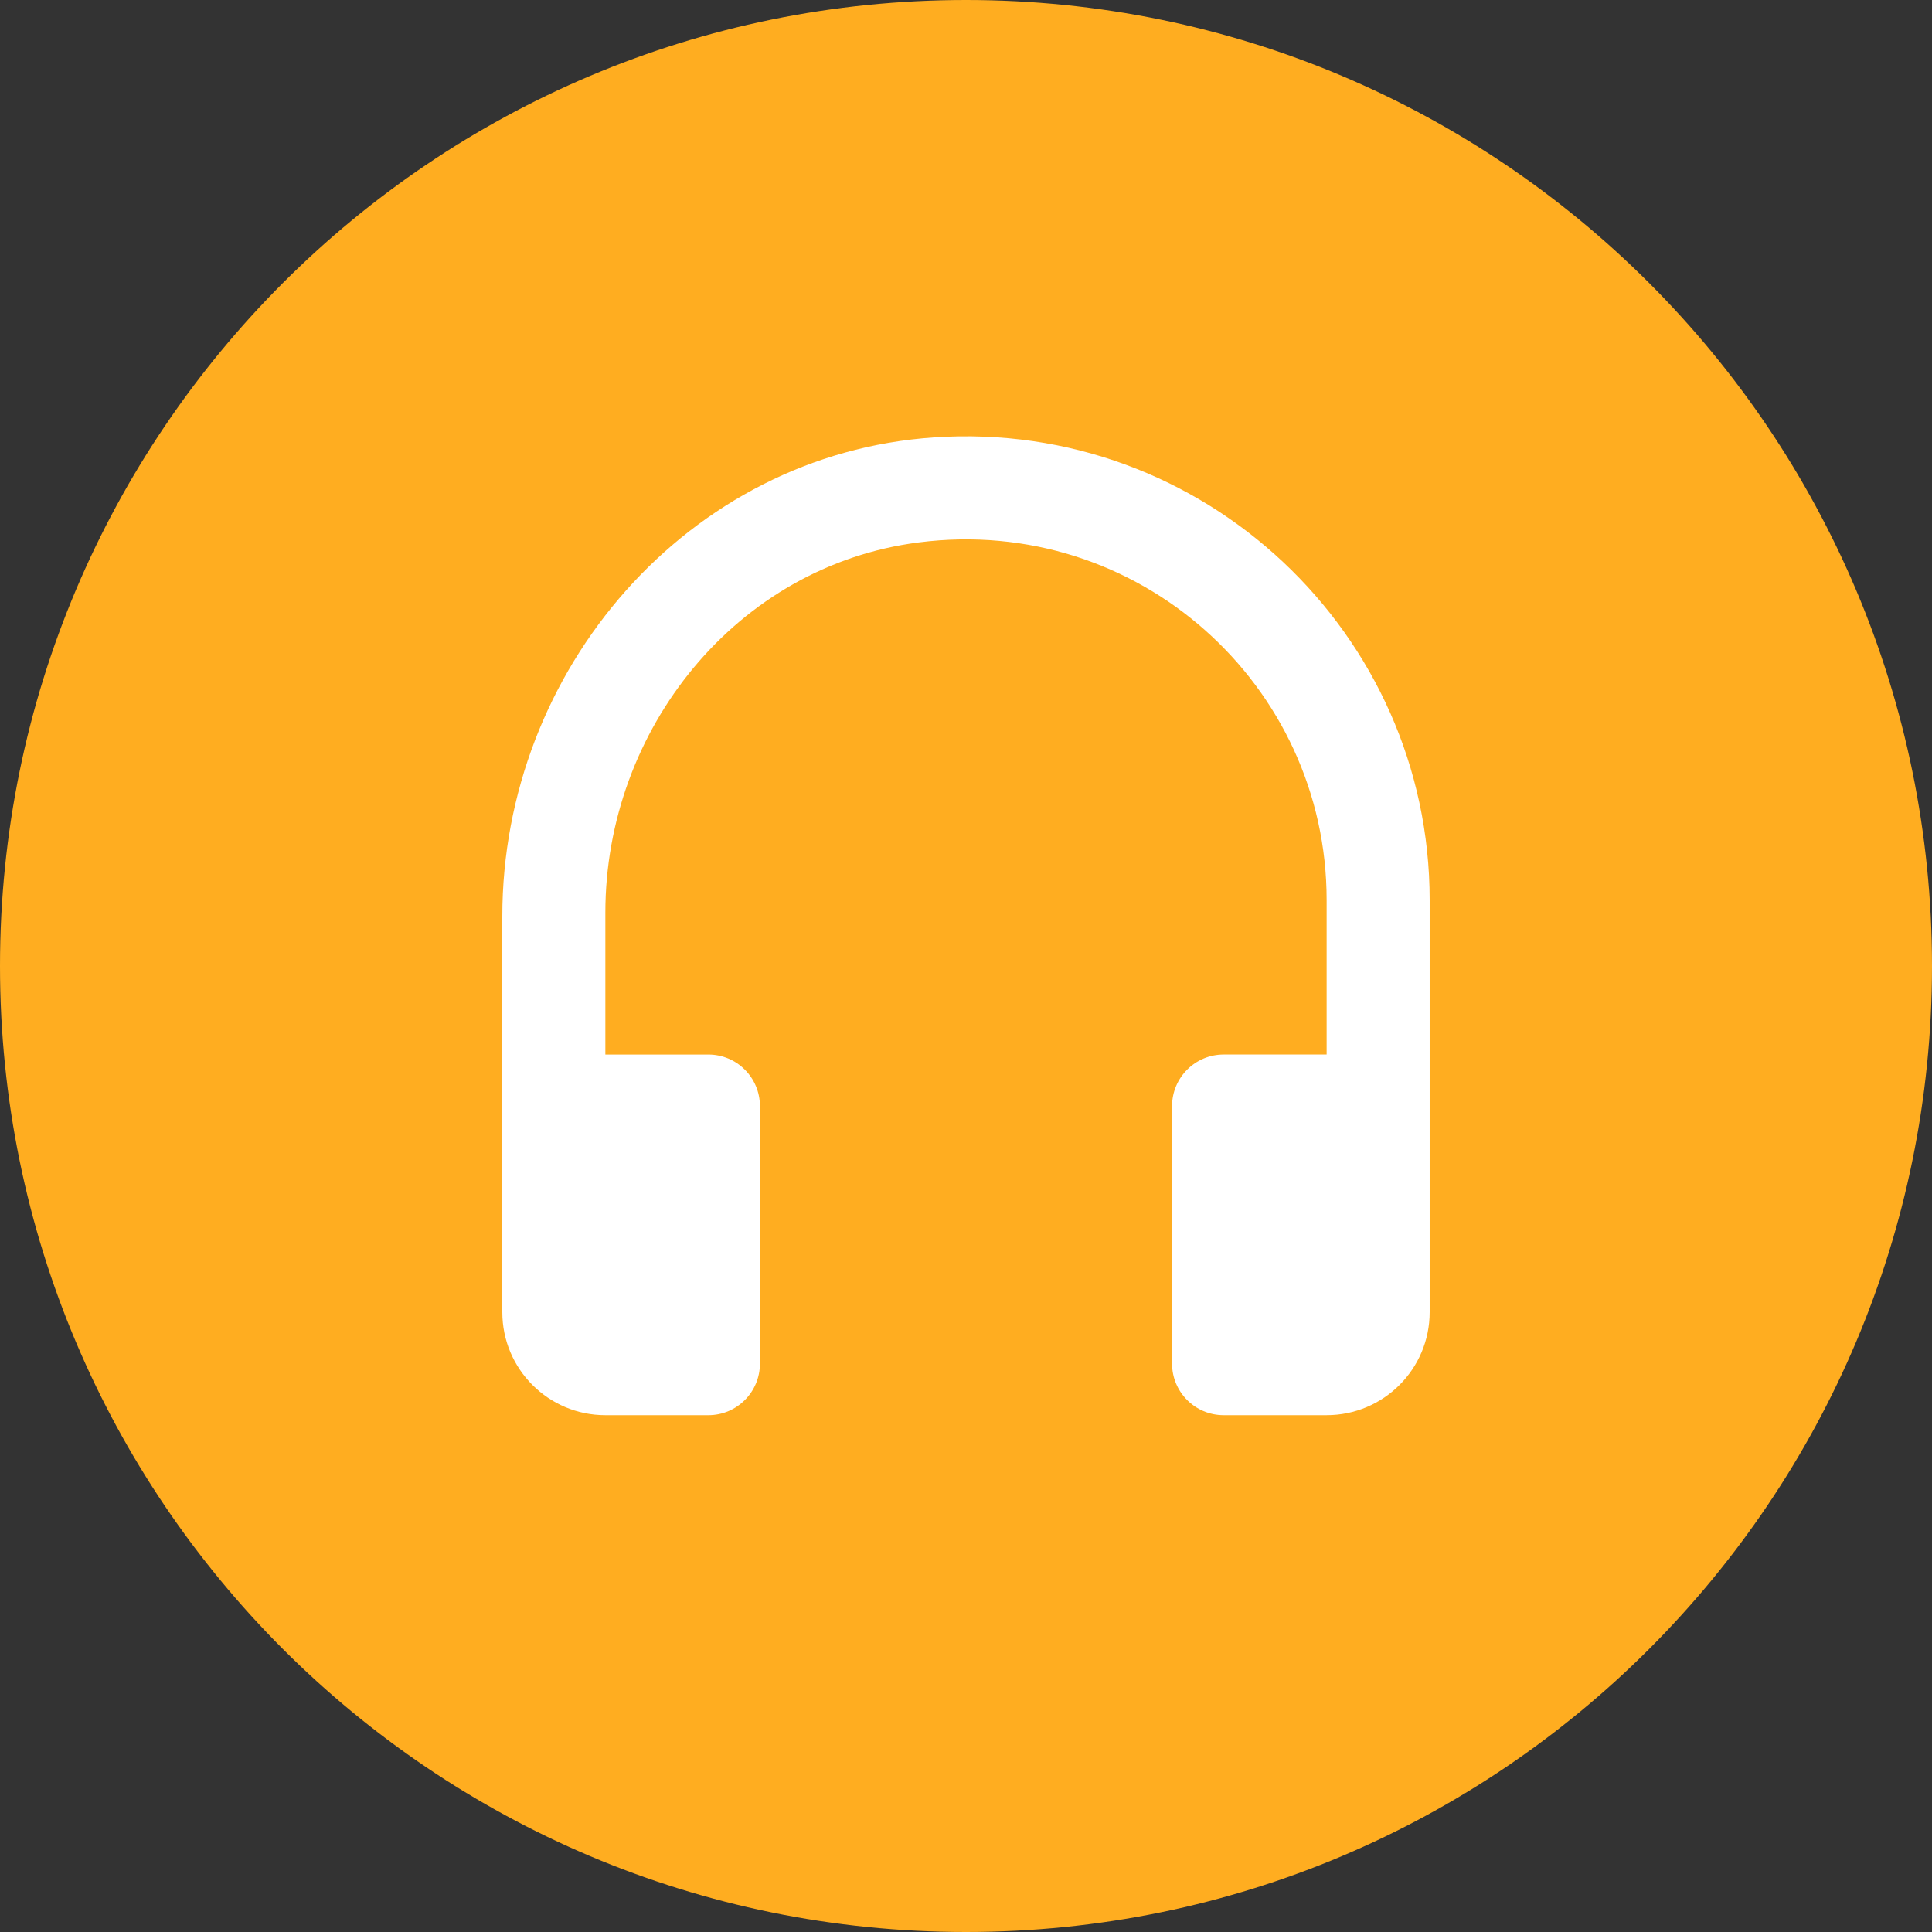 <svg xmlns="http://www.w3.org/2000/svg" x="0px" y="0px" width="200" height="200" viewBox="0 0 172 172" style="fill: rgb(0, 0, 0);"><rect x="0" y="0" width="172" height="172" fill="#333333" stroke="none"/><g fill="none" fill-rule="nonzero" stroke="none" stroke-width="1" stroke-linecap="butt" stroke-linejoin="miter" stroke-miterlimit="10" stroke-dasharray="" stroke-dashoffset="0" font-family="none" font-weight="none" font-size="none" text-anchor="none" style="mix-blend-mode: normal;"><path d="M0,172v-172h172v172z" fill="none"></path><path d="M86,172c-47.496,0 -86,-38.504 -86,-86v0c0,-47.496 38.504,-86 86,-86v0c47.496,0 86,38.504 86,86v0c0,47.496 -38.504,86 -86,86z" fill="#ffad20"></path><g fill="#ffffff"><path d="M83.165,38.94c-21.911,1.472 -38.445,20.681 -38.445,42.642v35.235c0,5.068 4.105,9.173 9.173,9.173h9.173c2.532,0 4.587,-2.055 4.587,-4.587v-22.933c0,-2.532 -2.055,-4.587 -4.587,-4.587h-9.173v-12.641c0,-16.315 11.701,-30.877 27.882,-32.951c19.58,-2.513 36.331,12.737 36.331,31.831v13.76h-9.173c-2.532,0 -4.587,2.055 -4.587,4.587v22.933c0,2.532 2.055,4.587 4.587,4.587h9.173c5.068,0 9.173,-4.105 9.173,-9.173v-36.693c0,-23.695 -20.076,-42.798 -44.115,-41.184z"></path></g></g></svg>